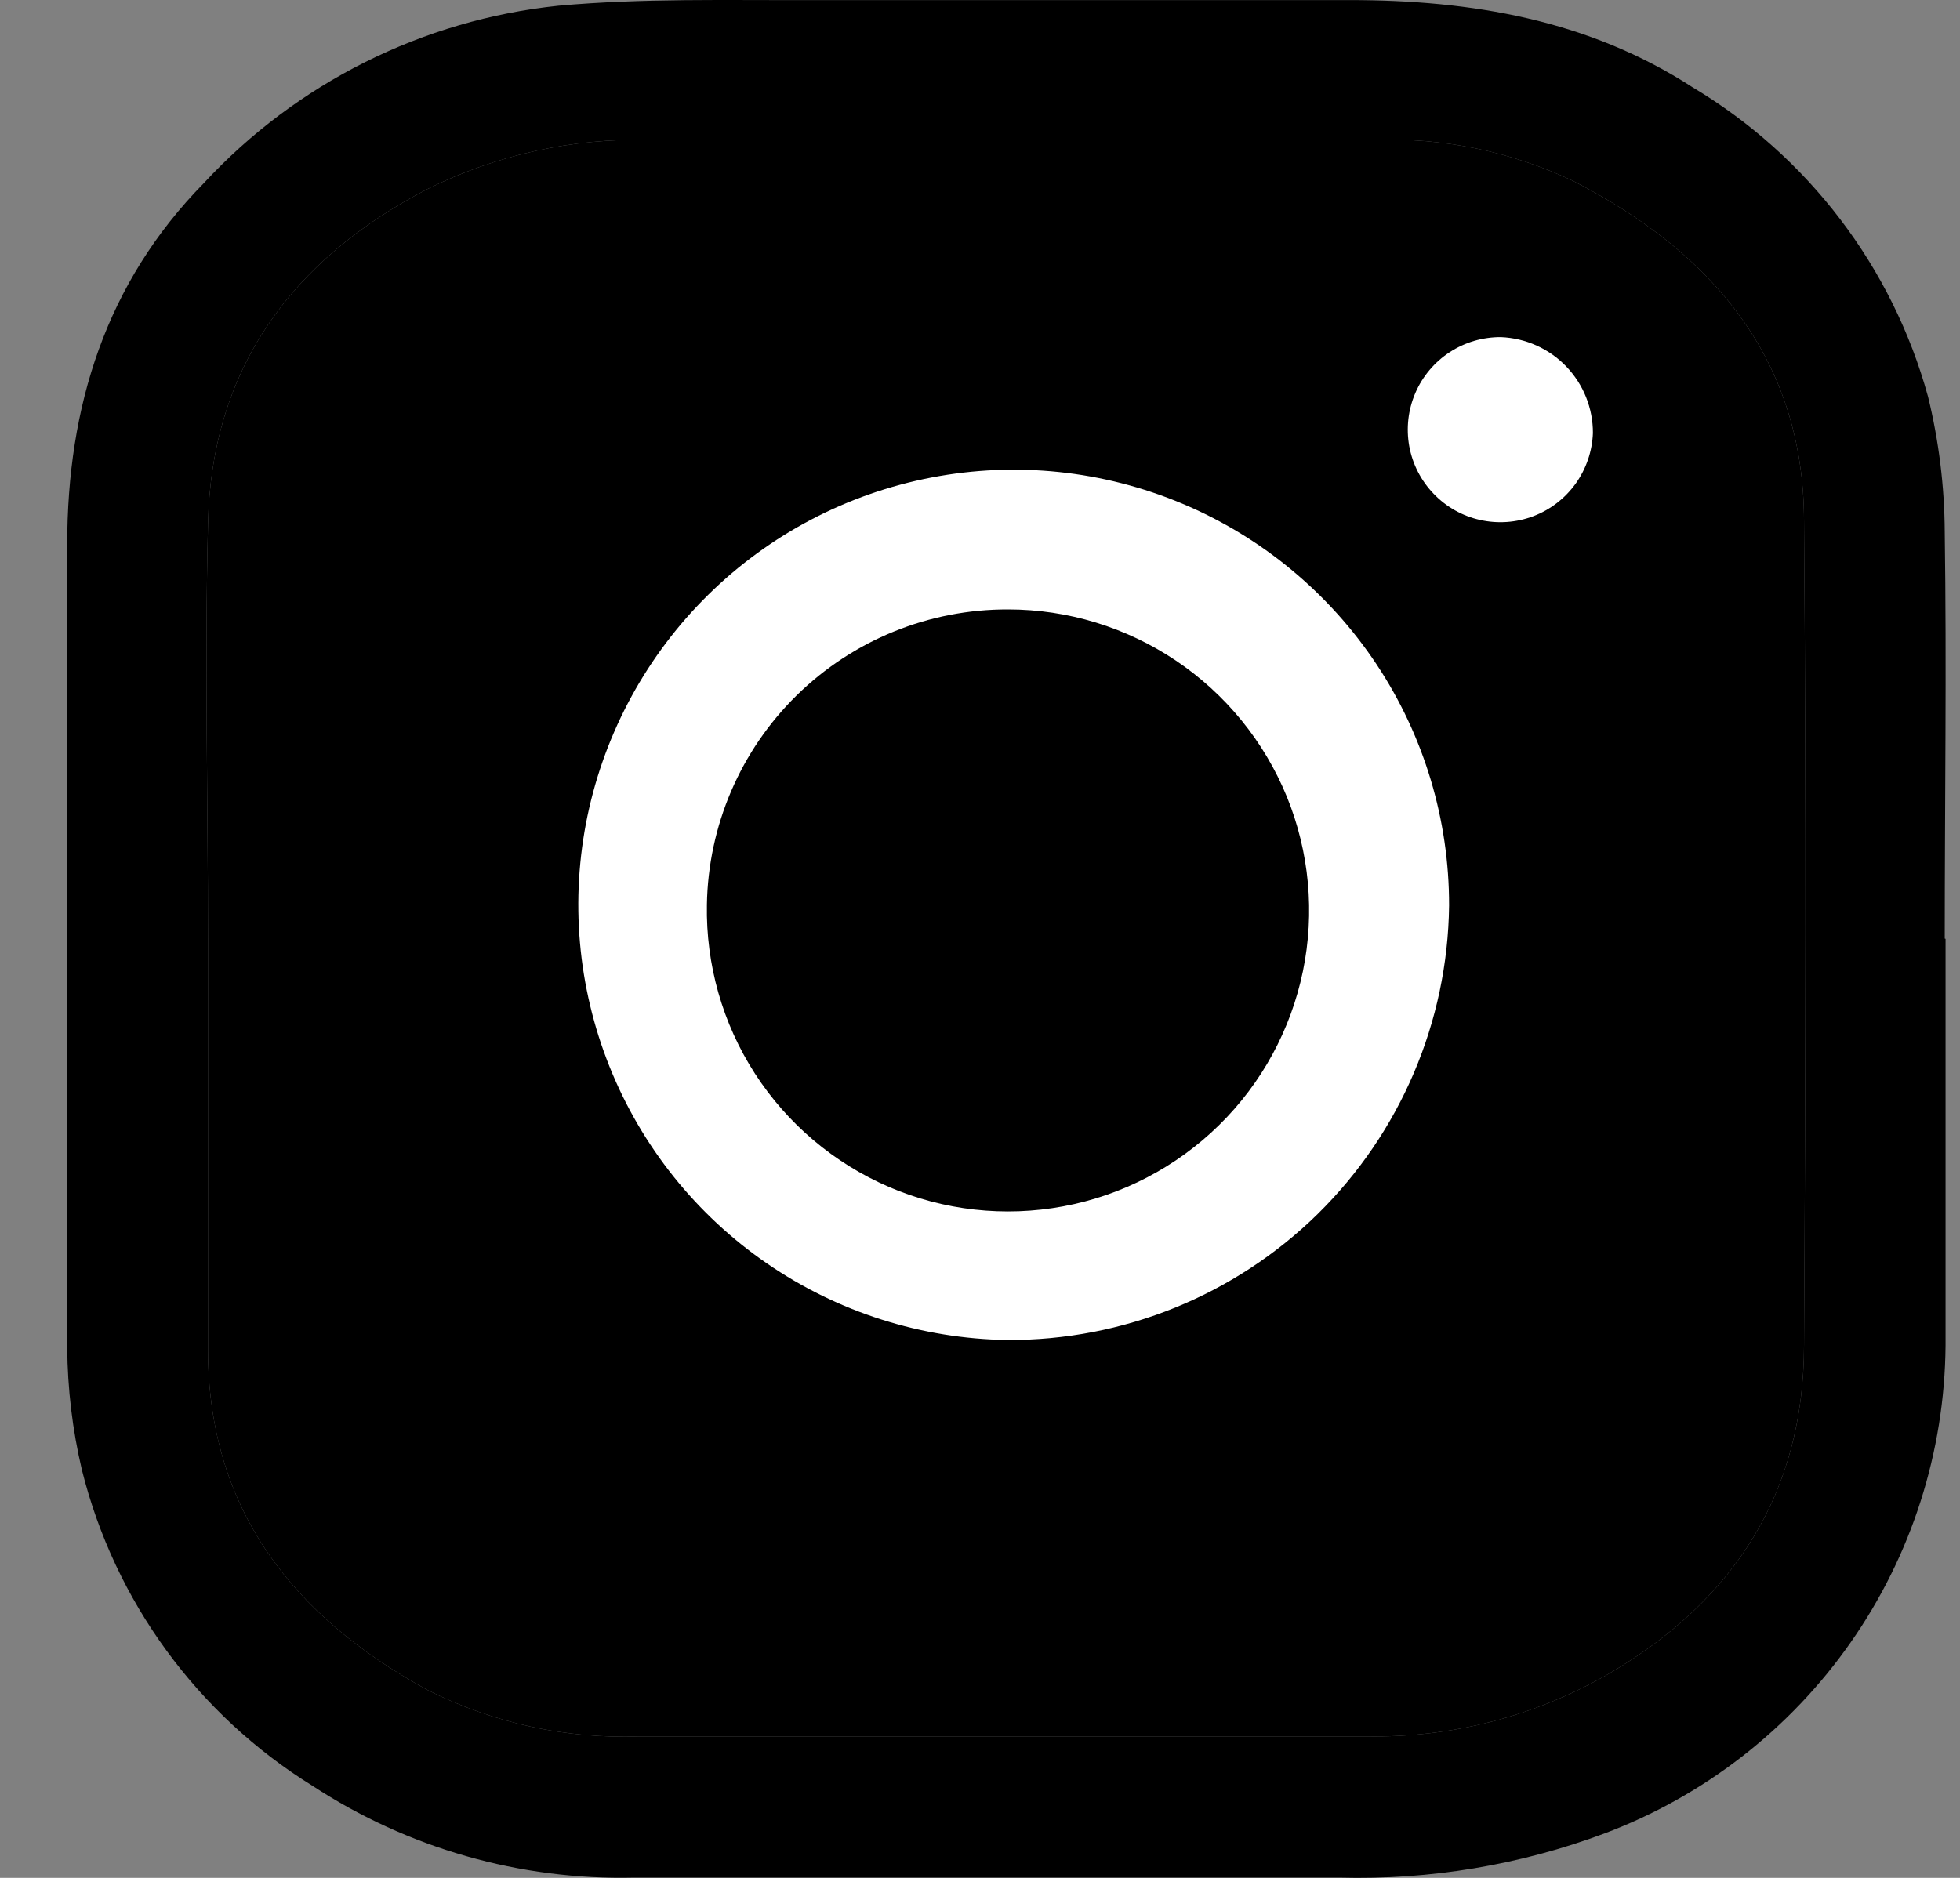 <svg width="24" height="23" viewBox="0 0 24 23" fill="none" xmlns="http://www.w3.org/2000/svg">
<rect x="0" y="0" width="24" height="23" fill="#808080" stroke="none"/>
<path d="M23.823 11.499C23.823 13.16 23.823 14.821 23.823 16.481C23.812 17.782 23.407 19.05 22.661 20.116C21.916 21.182 20.864 21.998 19.646 22.456C18.61 22.843 17.509 23.026 16.404 22.997C13.523 22.997 10.642 22.997 7.761 22.997C6.366 23.029 4.995 22.637 3.829 21.874C2.419 21.001 1.405 19.613 1.003 18.004C0.887 17.513 0.827 17.01 0.823 16.506C0.823 13.232 0.823 9.959 0.823 6.668C0.823 4.98 1.296 3.464 2.498 2.241C3.634 1.015 5.178 0.243 6.84 0.07C7.874 -0.023 8.908 0.005 9.921 0.001C12.12 0.001 14.322 0.001 16.524 0.001C18.016 0.001 19.45 0.242 20.725 1.069C22.139 1.914 23.173 3.272 23.609 4.86C23.741 5.401 23.81 5.956 23.813 6.513C23.837 8.174 23.813 9.835 23.813 11.496L23.823 11.499ZM2.547 11.499C2.547 13.177 2.547 14.852 2.547 16.53C2.547 18.476 3.58 19.796 5.235 20.699C6.039 21.104 6.933 21.3 7.833 21.267C10.8 21.267 13.767 21.267 16.734 21.267C17.765 21.285 18.782 21.024 19.677 20.513C21.235 19.61 22.09 18.28 22.09 16.471C22.11 13.112 22.117 9.752 22.09 6.389C22.09 4.401 20.963 3.088 19.264 2.217C18.5 1.854 17.659 1.682 16.814 1.714C13.864 1.714 10.914 1.714 7.96 1.714C7.015 1.689 6.078 1.896 5.231 2.317C3.58 3.175 2.584 4.512 2.547 6.424C2.505 8.116 2.547 9.807 2.547 11.499Z" fill="currentColor"/>
<path d="M2.547 11.499V16.53C2.547 18.476 3.58 19.796 5.235 20.699C6.039 21.104 6.933 21.3 7.833 21.267H16.734C17.765 21.285 18.782 21.024 19.677 20.513C21.235 19.61 22.09 18.28 22.09 16.471C22.11 13.112 22.117 9.752 22.09 6.389C22.09 4.401 20.963 3.088 19.264 2.217C18.5 1.854 17.659 1.682 16.814 1.714H7.96C7.015 1.689 6.078 1.896 5.231 2.317C3.58 3.175 2.584 4.512 2.547 6.424C2.505 8.116 2.547 9.807 2.547 11.499Z" fill="currentColor"/>
<path d="M12.333 16.412C11.282 16.397 10.259 16.071 9.392 15.475C8.526 14.88 7.855 14.041 7.464 13.065C7.073 12.089 6.979 11.02 7.194 9.991C7.41 8.962 7.925 8.019 8.675 7.282C9.424 6.545 10.375 6.046 11.408 5.848C12.44 5.65 13.508 5.761 14.478 6.169C15.447 6.576 16.274 7.261 16.856 8.137C17.437 9.013 17.746 10.041 17.744 11.092C17.727 12.514 17.149 13.871 16.136 14.868C15.122 15.864 13.755 16.42 12.333 16.412ZM8.656 11.082C8.643 11.814 8.847 12.534 9.244 13.149C9.641 13.764 10.212 14.247 10.884 14.537C11.557 14.827 12.3 14.909 13.02 14.775C13.74 14.641 14.403 14.295 14.926 13.782C15.448 13.27 15.806 12.613 15.954 11.896C16.102 11.179 16.033 10.434 15.757 9.757C15.479 9.079 15.007 8.499 14.399 8.091C13.791 7.683 13.076 7.464 12.344 7.464C11.377 7.461 10.447 7.838 9.756 8.516C9.066 9.193 8.671 10.115 8.656 11.082Z" fill="white"/>
<path d="M19.505 5.304C19.497 5.526 19.423 5.742 19.294 5.923C19.164 6.104 18.984 6.243 18.776 6.322C18.567 6.401 18.34 6.417 18.123 6.368C17.906 6.32 17.708 6.208 17.554 6.047C17.399 5.886 17.296 5.684 17.256 5.465C17.217 5.245 17.242 5.02 17.33 4.815C17.418 4.61 17.564 4.436 17.751 4.314C17.937 4.192 18.155 4.128 18.378 4.129C18.681 4.141 18.969 4.27 19.179 4.489C19.389 4.708 19.506 5 19.505 5.304Z" fill="white"/>
</svg>
